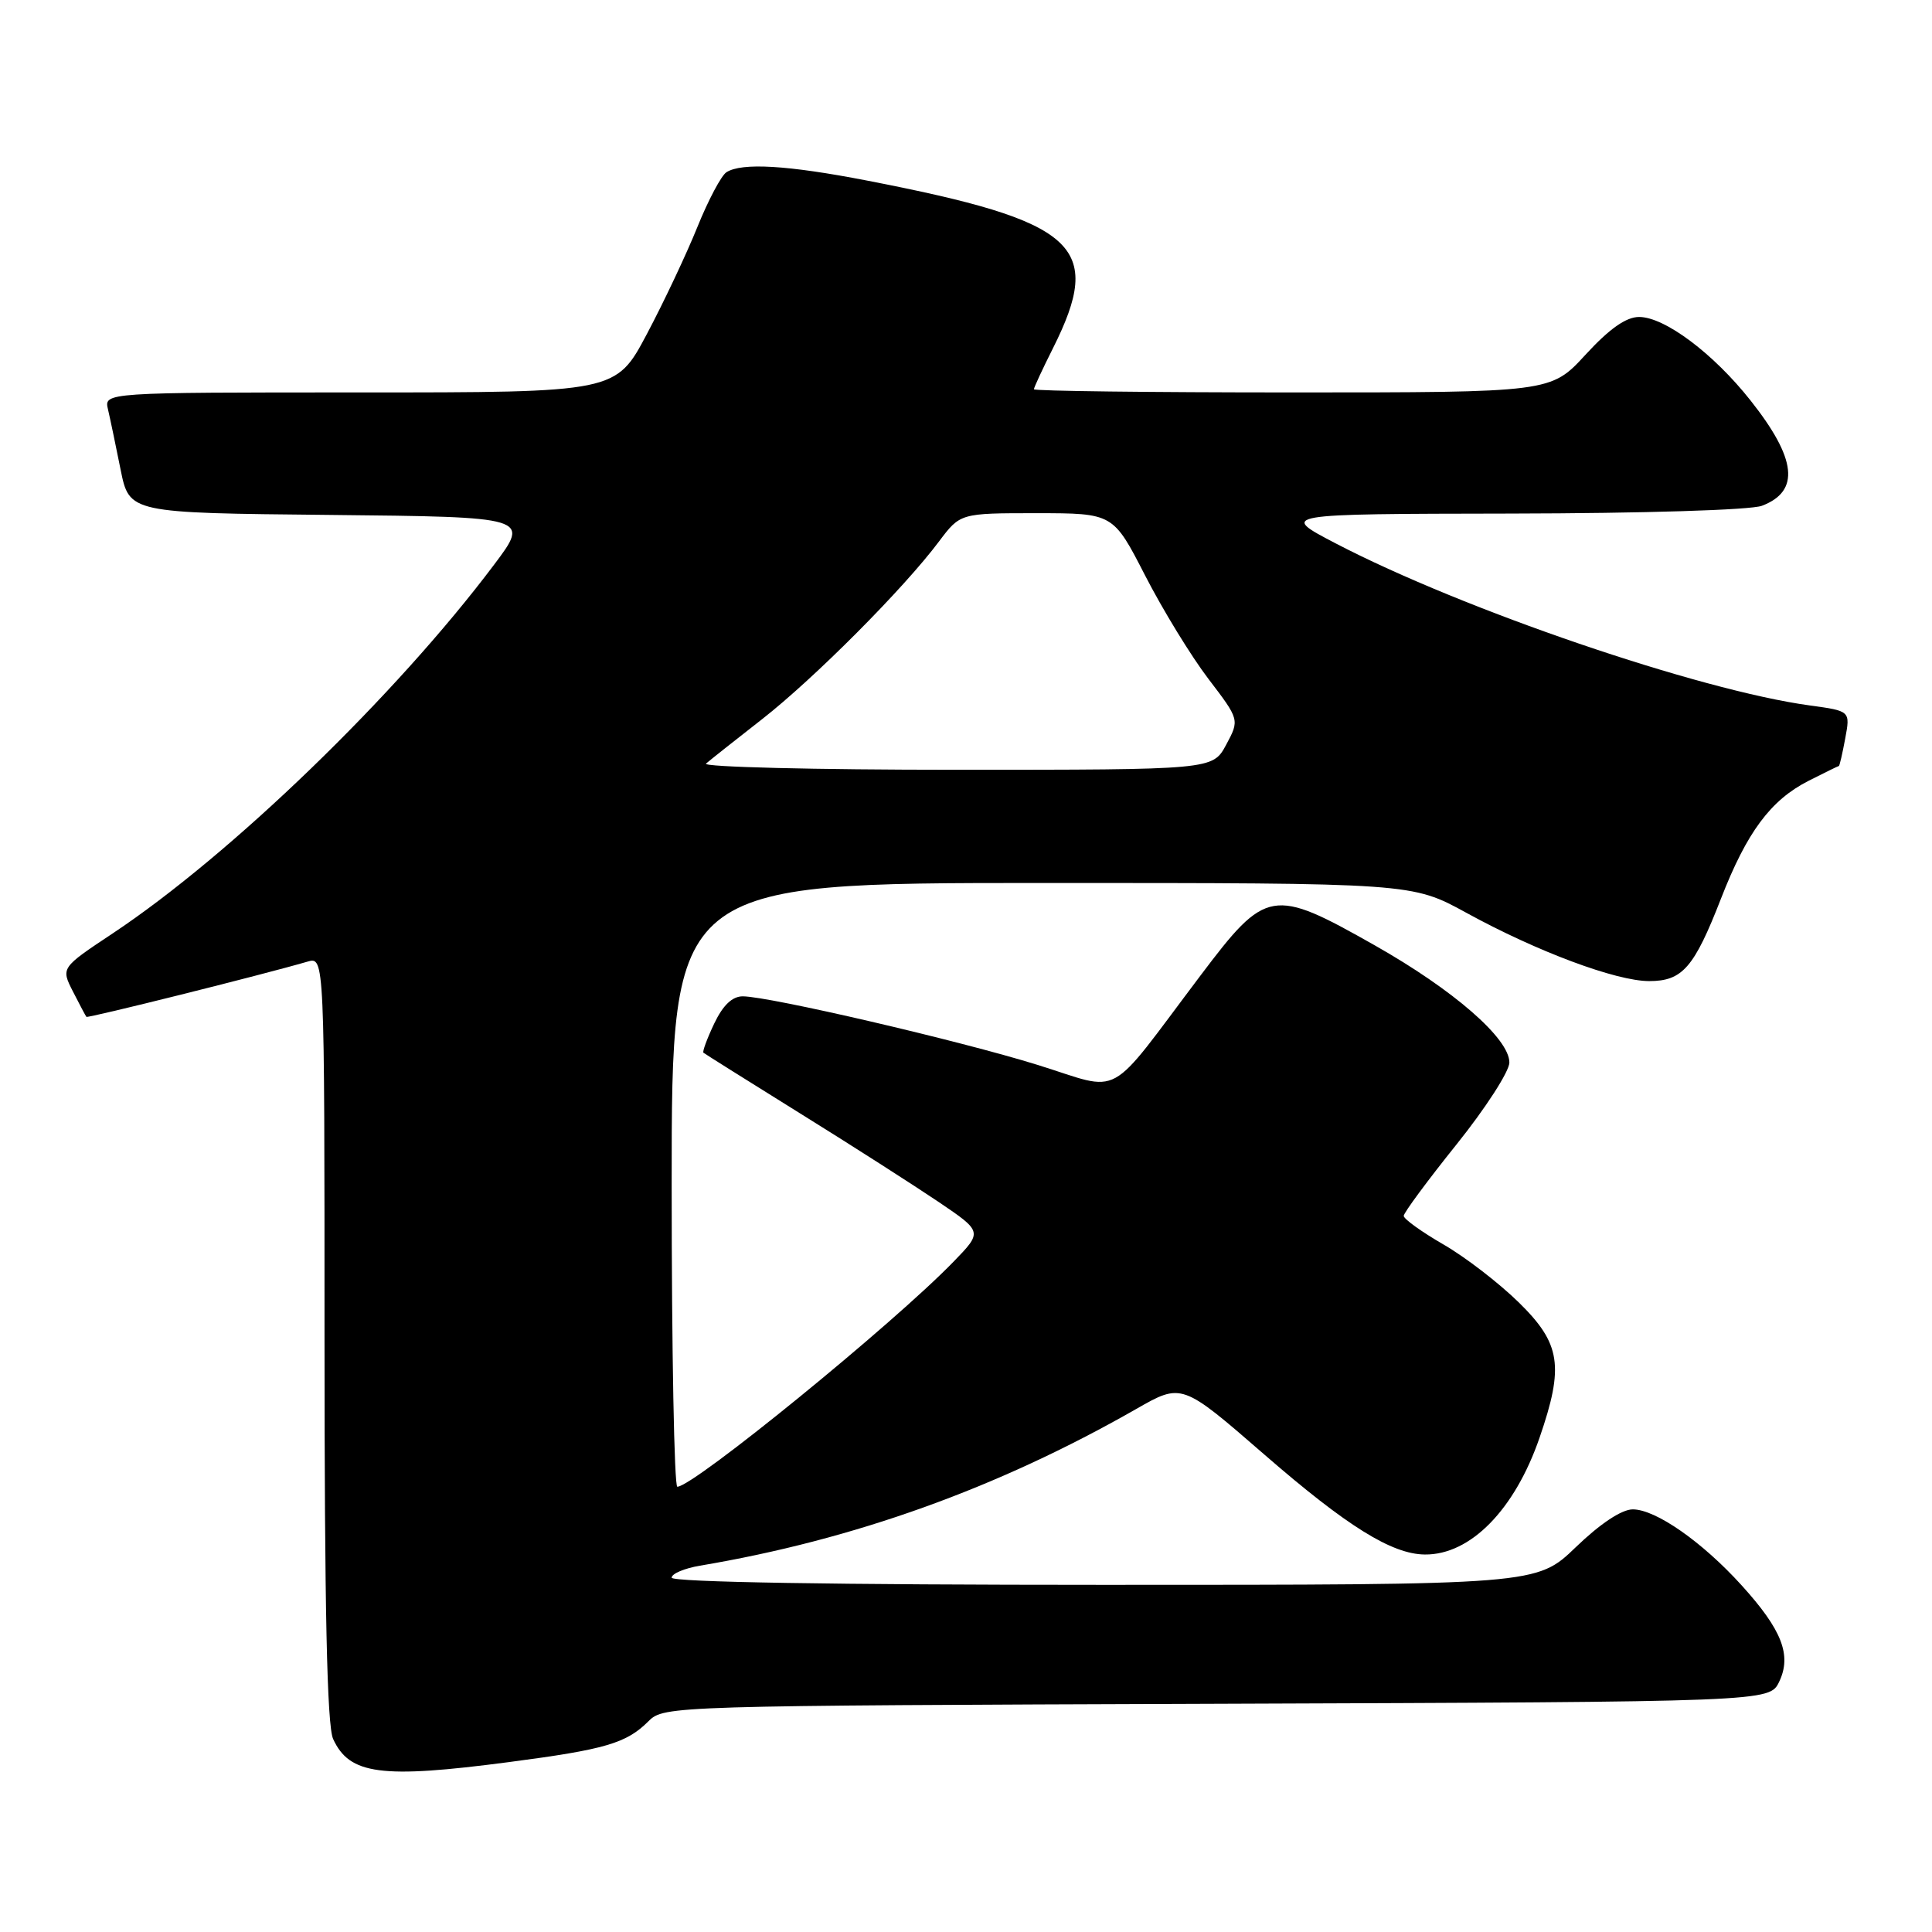 <?xml version="1.0" encoding="UTF-8" standalone="no"?>
<!DOCTYPE svg PUBLIC "-//W3C//DTD SVG 1.1//EN" "http://www.w3.org/Graphics/SVG/1.1/DTD/svg11.dtd" >
<svg xmlns="http://www.w3.org/2000/svg" xmlns:xlink="http://www.w3.org/1999/xlink" version="1.1" viewBox="0 0 256 256">
 <g >
 <path fill="currentColor"
d=" M 67.41 233.49 C 80.24 231.81 83.00 231.00 85.95 228.05 C 87.96 226.04 89.09 226.01 161.23 225.76 C 234.47 225.50 234.47 225.50 235.75 222.84 C 237.43 219.32 236.13 215.97 230.77 210.06 C 225.55 204.30 219.39 200.00 216.35 200.00 C 214.88 200.00 212.04 201.89 208.81 205.00 C 203.62 210.00 203.62 210.00 146.31 210.00 C 110.58 210.00 89.00 209.64 89.00 209.05 C 89.00 208.52 90.69 207.81 92.75 207.46 C 113.14 204.03 132.17 197.20 150.55 186.70 C 156.60 183.24 156.60 183.24 167.55 192.75 C 178.45 202.22 184.42 205.94 188.80 205.98 C 194.84 206.04 200.71 200.05 204.00 190.50 C 207.27 181.01 206.81 178.03 201.25 172.58 C 198.64 170.02 194.14 166.55 191.25 164.89 C 188.36 163.22 186.00 161.52 186.00 161.11 C 186.00 160.70 189.15 156.44 193.00 151.64 C 196.85 146.84 200.00 141.96 200.00 140.79 C 200.00 137.61 192.62 131.18 182.14 125.25 C 168.59 117.58 167.78 117.72 159.08 129.25 C 146.40 146.05 148.94 144.66 137.47 141.10 C 127.10 137.88 102.03 132.05 98.44 132.02 C 97.04 132.01 95.81 133.17 94.64 135.62 C 93.69 137.62 93.05 139.36 93.21 139.49 C 93.37 139.63 99.12 143.24 106.00 147.52 C 112.88 151.79 121.13 157.08 124.35 159.25 C 130.20 163.21 130.20 163.21 126.35 167.18 C 118.30 175.48 91.89 196.99 89.75 197.00 C 89.34 197.00 89.00 179.00 89.00 157.00 C 89.00 117.00 89.00 117.00 138.05 117.00 C 187.09 117.00 187.09 117.00 194.30 120.95 C 203.65 126.08 214.14 130.00 218.53 130.00 C 222.93 130.00 224.48 128.22 228.04 119.07 C 231.47 110.26 234.61 106.03 239.63 103.47 C 241.76 102.39 243.57 101.50 243.66 101.50 C 243.75 101.50 244.13 99.86 244.50 97.86 C 245.18 94.21 245.18 94.21 239.84 93.48 C 225.16 91.48 193.84 80.78 177.00 72.01 C 169.50 68.10 169.50 68.10 200.18 68.05 C 217.78 68.02 231.98 67.58 233.46 67.02 C 238.54 65.09 238.08 60.80 231.96 53.07 C 227.04 46.84 220.58 42.00 217.19 42.00 C 215.47 42.00 213.26 43.55 210.09 47.00 C 205.49 52.00 205.49 52.00 171.25 52.00 C 152.41 52.00 137.00 51.81 137.00 51.58 C 137.00 51.35 138.13 48.92 139.51 46.17 C 146.35 32.54 142.80 29.34 114.85 23.92 C 104.33 21.88 98.29 21.53 96.26 22.82 C 95.58 23.25 93.85 26.51 92.42 30.05 C 90.99 33.60 87.98 39.99 85.72 44.25 C 81.61 52.00 81.61 52.00 47.70 52.00 C 13.78 52.00 13.78 52.00 14.31 54.25 C 14.60 55.49 15.35 59.08 15.98 62.23 C 17.14 67.97 17.14 67.97 43.68 68.23 C 70.23 68.50 70.23 68.50 65.45 74.85 C 52.43 92.17 30.62 113.25 14.92 123.69 C 8.07 128.24 8.07 128.24 9.66 131.37 C 10.54 133.09 11.34 134.61 11.45 134.74 C 11.62 134.94 34.71 129.18 40.75 127.42 C 43.00 126.77 43.00 126.77 43.00 177.34 C 43.00 213.18 43.33 228.64 44.14 230.42 C 46.30 235.15 50.51 235.71 67.41 233.49 Z  M 93.55 101.18 C 94.07 100.73 97.42 98.07 101.00 95.28 C 107.89 89.89 119.74 78.00 124.42 71.75 C 127.24 68.00 127.24 68.00 137.37 68.00 C 147.50 68.01 147.50 68.01 151.73 76.25 C 154.06 80.79 157.83 86.95 160.11 89.94 C 164.25 95.37 164.25 95.37 162.47 98.69 C 160.69 102.00 160.69 102.00 126.64 102.00 C 107.92 102.00 93.03 101.63 93.55 101.18 Z "/>
</g>
</svg>